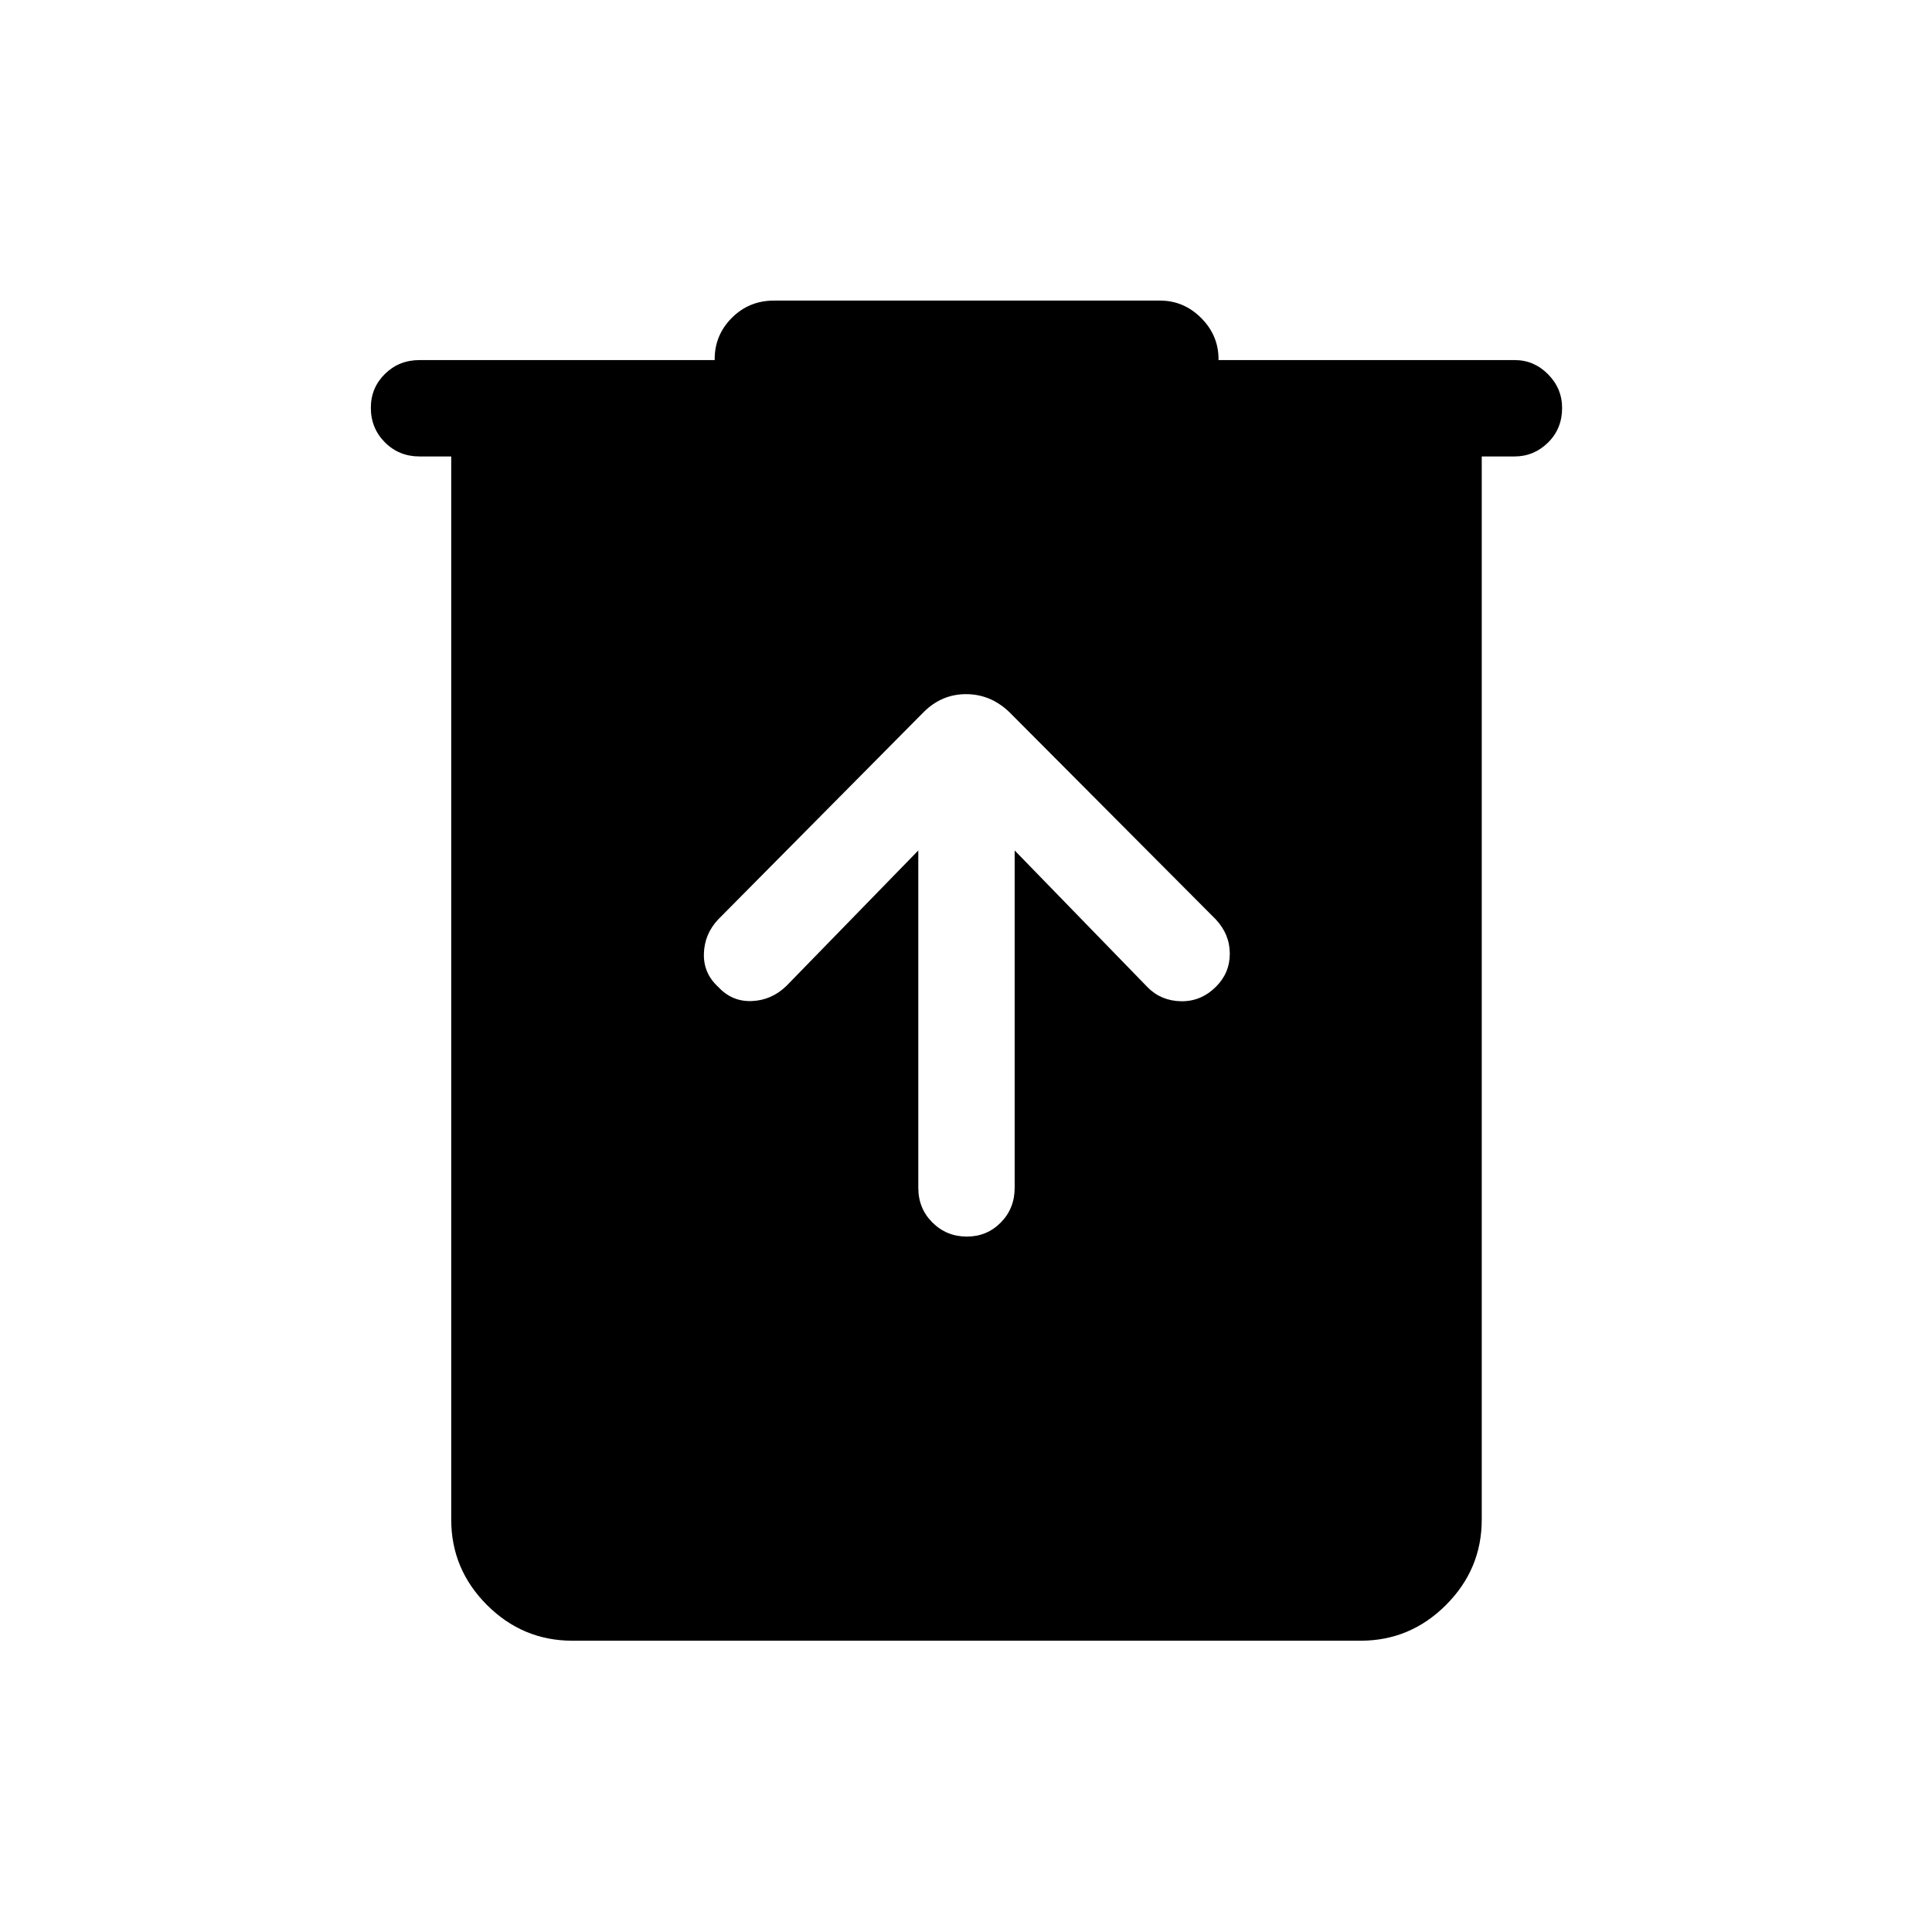 <svg xmlns="http://www.w3.org/2000/svg" height="40" viewBox="0 -960 960 960" width="40"><path d="M284.4-144.74q-24.68 0-42.44-17.76-17.75-17.76-17.75-42.44v-528.25h-15.74q-10.23 0-17.22-7.02-6.98-7.02-6.98-17.15 0-9.93 6.98-16.82 6.99-6.9 17.22-6.9h146.65v-.5q0-11.96 8.55-20.51t20.92-8.55h191.82q11.8 0 20.43 8.63 8.63 8.64 8.63 20.43v.5h147.2q9.57 0 16.55 7.05t6.98 16.76q0 10.3-7 17.19-7.01 6.89-16.67 6.89h-16.26v528.25q0 24.68-17.76 42.44-17.75 17.76-42.43 17.76H284.4Zm171.9-392.67v167.65q0 10.24 7.02 17.22 7.02 6.99 17.14 6.99 9.94 0 16.83-6.99 6.89-6.98 6.89-17.22v-167.65l66.08 68q6.65 6.73 16.59 6.92 9.94.19 17.39-7.24 6.84-6.83 6.84-16.4 0-9.56-6.93-17L501.47-606.22q-9.32-8.86-21.44-8.86-12.12 0-21.05 8.9L356.85-503.13q-6.82 7.26-7.09 17.03-.26 9.77 7.17 16.54 6.84 7.37 16.64 6.98 9.8-.38 17.17-7.5l65.56-67.33Z"/></svg>
